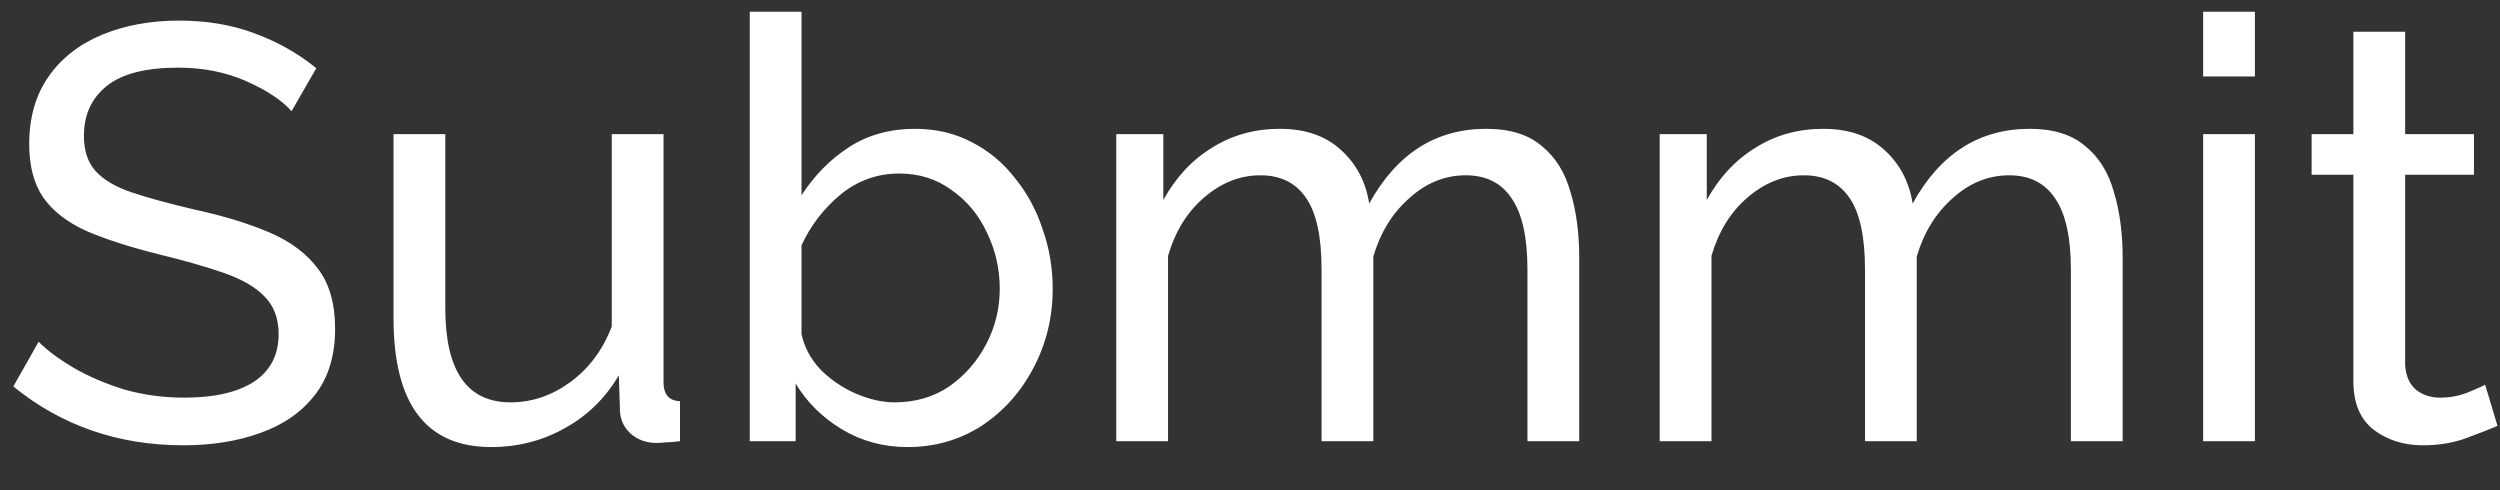 <svg width="51" height="10" viewBox="0 0 51 10" fill="none" xmlns="http://www.w3.org/2000/svg">
<rect x="0" y="0" width="51" height="10" fill="#333333" stroke="none"/>
<path d="M5.948 2.268C5.748 2.044 5.44 1.84 5.024 1.656C4.608 1.472 4.144 1.38 3.632 1.38C2.976 1.38 2.492 1.504 2.18 1.752C1.868 2 1.712 2.34 1.712 2.772C1.712 3.076 1.792 3.316 1.952 3.492C2.112 3.668 2.356 3.812 2.684 3.924C3.02 4.036 3.444 4.152 3.956 4.272C4.548 4.4 5.06 4.556 5.492 4.74C5.924 4.924 6.256 5.172 6.488 5.484C6.72 5.788 6.836 6.196 6.836 6.708C6.836 7.252 6.7 7.7 6.428 8.052C6.156 8.404 5.784 8.664 5.312 8.832C4.848 9 4.324 9.084 3.74 9.084C2.412 9.084 1.256 8.684 0.272 7.884L0.788 6.972C0.964 7.148 1.2 7.324 1.496 7.5C1.8 7.676 2.144 7.824 2.528 7.944C2.92 8.056 3.332 8.112 3.764 8.112C4.372 8.112 4.844 8.004 5.18 7.788C5.516 7.564 5.684 7.24 5.684 6.816C5.684 6.496 5.588 6.24 5.396 6.048C5.212 5.856 4.936 5.696 4.568 5.568C4.2 5.44 3.752 5.312 3.224 5.184C2.648 5.04 2.164 4.884 1.772 4.716C1.38 4.54 1.084 4.312 0.884 4.032C0.692 3.752 0.596 3.388 0.596 2.94C0.596 2.396 0.728 1.936 0.992 1.56C1.256 1.184 1.62 0.9 2.084 0.708C2.548 0.516 3.072 0.42 3.656 0.42C4.224 0.42 4.74 0.508 5.204 0.684C5.676 0.86 6.092 1.096 6.452 1.392L5.948 2.268ZM8.028 6.492V2.736H9.084V6.288C9.084 7.568 9.528 8.208 10.416 8.208C10.848 8.208 11.252 8.072 11.628 7.8C12.012 7.52 12.296 7.14 12.48 6.66V2.736H13.536V7.8C13.536 8.048 13.648 8.176 13.872 8.184V9C13.752 9.016 13.656 9.024 13.584 9.024C13.52 9.032 13.456 9.036 13.392 9.036C13.192 9.036 13.02 8.976 12.876 8.856C12.732 8.728 12.656 8.572 12.648 8.388L12.624 7.656C12.352 8.12 11.984 8.48 11.52 8.736C11.064 8.992 10.564 9.12 10.02 9.12C8.692 9.12 8.028 8.244 8.028 6.492ZM18.511 9.12C18.023 9.12 17.579 9 17.179 8.76C16.779 8.52 16.463 8.208 16.231 7.824V9H15.295V0.24H16.351V3.984C16.615 3.576 16.939 3.248 17.323 3C17.707 2.752 18.155 2.628 18.667 2.628C19.099 2.628 19.487 2.72 19.831 2.904C20.175 3.08 20.467 3.324 20.707 3.636C20.955 3.94 21.143 4.288 21.271 4.68C21.407 5.064 21.475 5.468 21.475 5.892C21.475 6.476 21.343 7.016 21.079 7.512C20.823 8 20.471 8.392 20.023 8.688C19.575 8.976 19.071 9.12 18.511 9.12ZM18.247 8.208C18.671 8.208 19.043 8.1 19.363 7.884C19.683 7.66 19.935 7.372 20.119 7.02C20.303 6.668 20.395 6.292 20.395 5.892C20.395 5.484 20.307 5.1 20.131 4.74C19.963 4.38 19.723 4.092 19.411 3.876C19.107 3.652 18.751 3.54 18.343 3.54C17.895 3.54 17.495 3.684 17.143 3.972C16.799 4.26 16.535 4.604 16.351 5.004V6.816C16.407 7.08 16.535 7.32 16.735 7.536C16.943 7.744 17.183 7.908 17.455 8.028C17.735 8.148 17.999 8.208 18.247 8.208ZM32.216 9H31.16V5.496C31.16 4.84 31.052 4.356 30.836 4.044C30.628 3.732 30.316 3.576 29.9 3.576C29.476 3.576 29.092 3.732 28.748 4.044C28.404 4.348 28.16 4.744 28.016 5.232V9H26.96V5.496C26.96 4.832 26.856 4.348 26.648 4.044C26.44 3.732 26.128 3.576 25.712 3.576C25.296 3.576 24.912 3.728 24.56 4.032C24.216 4.328 23.972 4.724 23.828 5.22V9H22.772V2.736H23.732V4.08C23.988 3.616 24.32 3.26 24.728 3.012C25.136 2.756 25.596 2.628 26.108 2.628C26.628 2.628 27.044 2.772 27.356 3.06C27.668 3.34 27.86 3.704 27.932 4.152C28.492 3.136 29.288 2.628 30.32 2.628C30.8 2.628 31.176 2.744 31.448 2.976C31.728 3.2 31.924 3.512 32.036 3.912C32.156 4.304 32.216 4.752 32.216 5.256V9ZM43.302 9H42.246V5.496C42.246 4.84 42.138 4.356 41.922 4.044C41.714 3.732 41.402 3.576 40.986 3.576C40.562 3.576 40.178 3.732 39.834 4.044C39.49 4.348 39.246 4.744 39.102 5.232V9H38.046V5.496C38.046 4.832 37.942 4.348 37.734 4.044C37.526 3.732 37.214 3.576 36.798 3.576C36.382 3.576 35.998 3.728 35.646 4.032C35.302 4.328 35.058 4.724 34.914 5.22V9H33.858V2.736H34.818V4.08C35.074 3.616 35.406 3.26 35.814 3.012C36.222 2.756 36.682 2.628 37.194 2.628C37.714 2.628 38.13 2.772 38.442 3.06C38.754 3.34 38.946 3.704 39.018 4.152C39.578 3.136 40.374 2.628 41.406 2.628C41.886 2.628 42.262 2.744 42.534 2.976C42.814 3.2 43.01 3.512 43.122 3.912C43.242 4.304 43.302 4.752 43.302 5.256V9ZM44.944 1.56V0.24H46V1.56H44.944ZM44.944 9V2.736H46V9H44.944ZM50.949 8.688C50.821 8.744 50.617 8.824 50.337 8.928C50.065 9.032 49.761 9.084 49.425 9.084C49.041 9.084 48.709 8.98 48.429 8.772C48.149 8.556 48.009 8.224 48.009 7.776V3.564H47.157V2.736H48.009V0.648H49.065V2.736H50.469V3.564H49.065V7.452C49.081 7.676 49.157 7.844 49.293 7.956C49.429 8.06 49.589 8.112 49.773 8.112C49.981 8.112 50.173 8.076 50.349 8.004C50.525 7.932 50.641 7.88 50.697 7.848L50.949 8.688Z" fill="white"/>
</svg>
